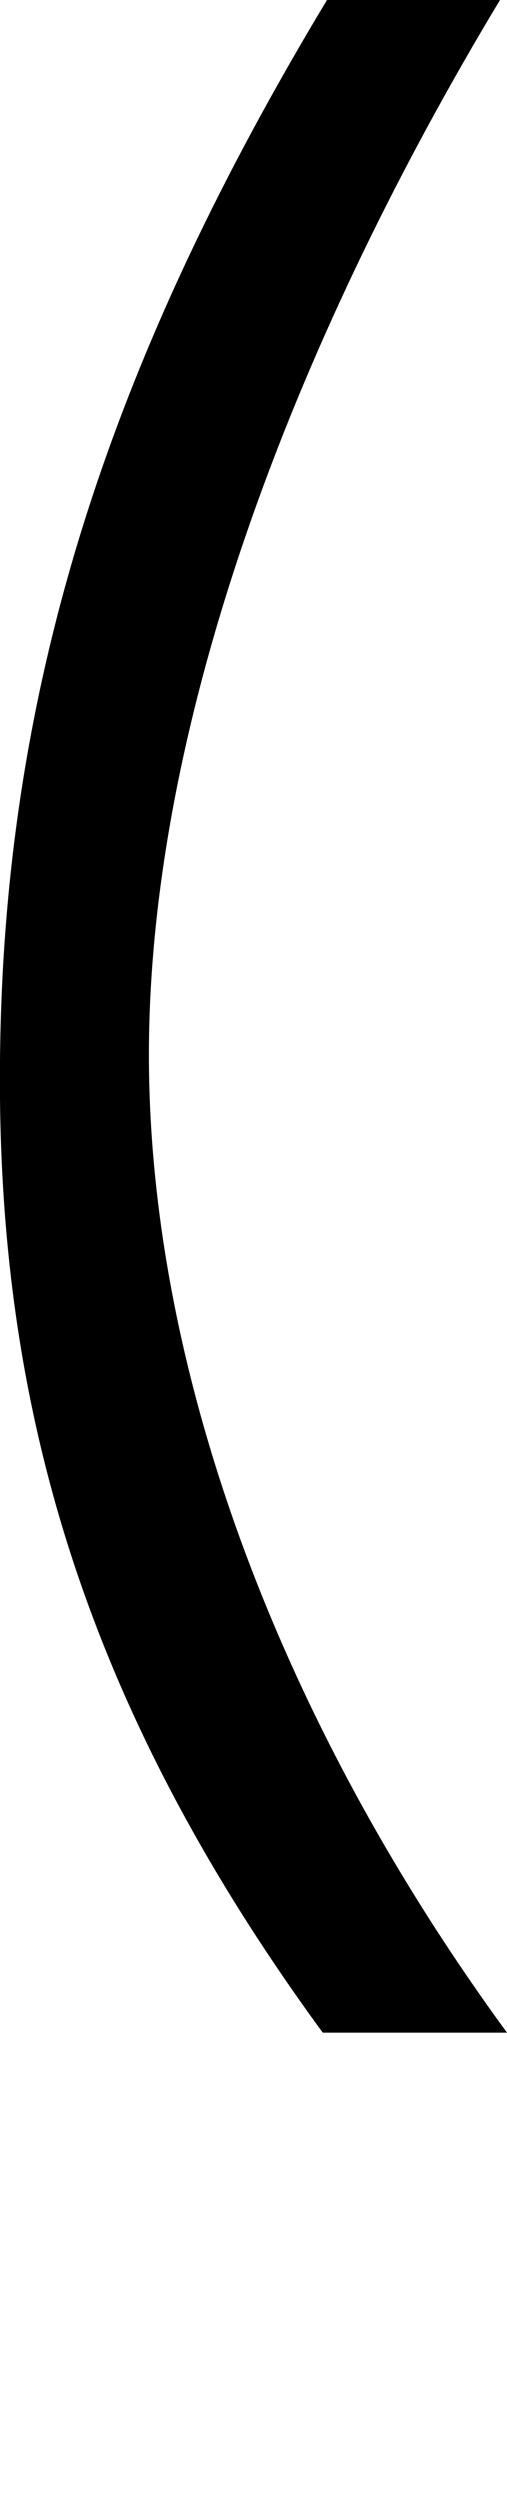 <?xml version="1.0" encoding="UTF-8" standalone="no"?>
<!-- Created with Inkscape (http://www.inkscape.org/) -->

<svg
   width="2.028mm"
   height="9.998mm"
   viewBox="0 0 2.028 9.998"
   version="1.1"
   id="svg5"
   sodipodi:docname="0par.svg"
   inkscape:version="1.1.1 (3bf5ae0d25, 2021-09-20)"
   xmlns:inkscape="http://www.inkscape.org/namespaces/inkscape"
   xmlns:sodipodi="http://sodipodi.sourceforge.net/DTD/sodipodi-0.dtd"
   xmlns="http://www.w3.org/2000/svg"
   xmlns:svg="http://www.w3.org/2000/svg">
  <sodipodi:namedview
     id="namedview7"
     pagecolor="#ffffff"
     bordercolor="#cccccc"
     borderopacity="1"
     inkscape:pageshadow="0"
     inkscape:pageopacity="1"
     inkscape:pagecheckerboard="0"
     inkscape:document-units="mm"
     showgrid="false"
     inkscape:zoom="10.248373"
     inkscape:cx="35.029952"
     inkscape:cy="24.930788"
     inkscape:window-width="1920"
     inkscape:window-height="1017"
     inkscape:window-x="1912"
     inkscape:window-y="-8"
     inkscape:window-maximized="1"
     inkscape:current-layer="layer1" />
  <defs
     id="defs2" />
  <g
     inkscape:label="Layer 1"
     inkscape:groupmode="layer"
     id="layer1"
     transform="translate(-44.362,-117.684)">
    <path
       id="path6069"
       style="color:#000000;fill:#000000;stroke-width:1;-inkscape-stroke:none"
       d="m 45.67,117.684 c -0.833,1.383 -1.258,2.632 -1.304,4.051 -0.046,1.42 0.264,2.679 1.287,4.078 h 0.737 c -0.957,-1.309 -1.472,-2.771 -1.43,-4.058 0.041,-1.288 0.604,-2.746 1.402,-4.071 z" />
  </g>
</svg>
